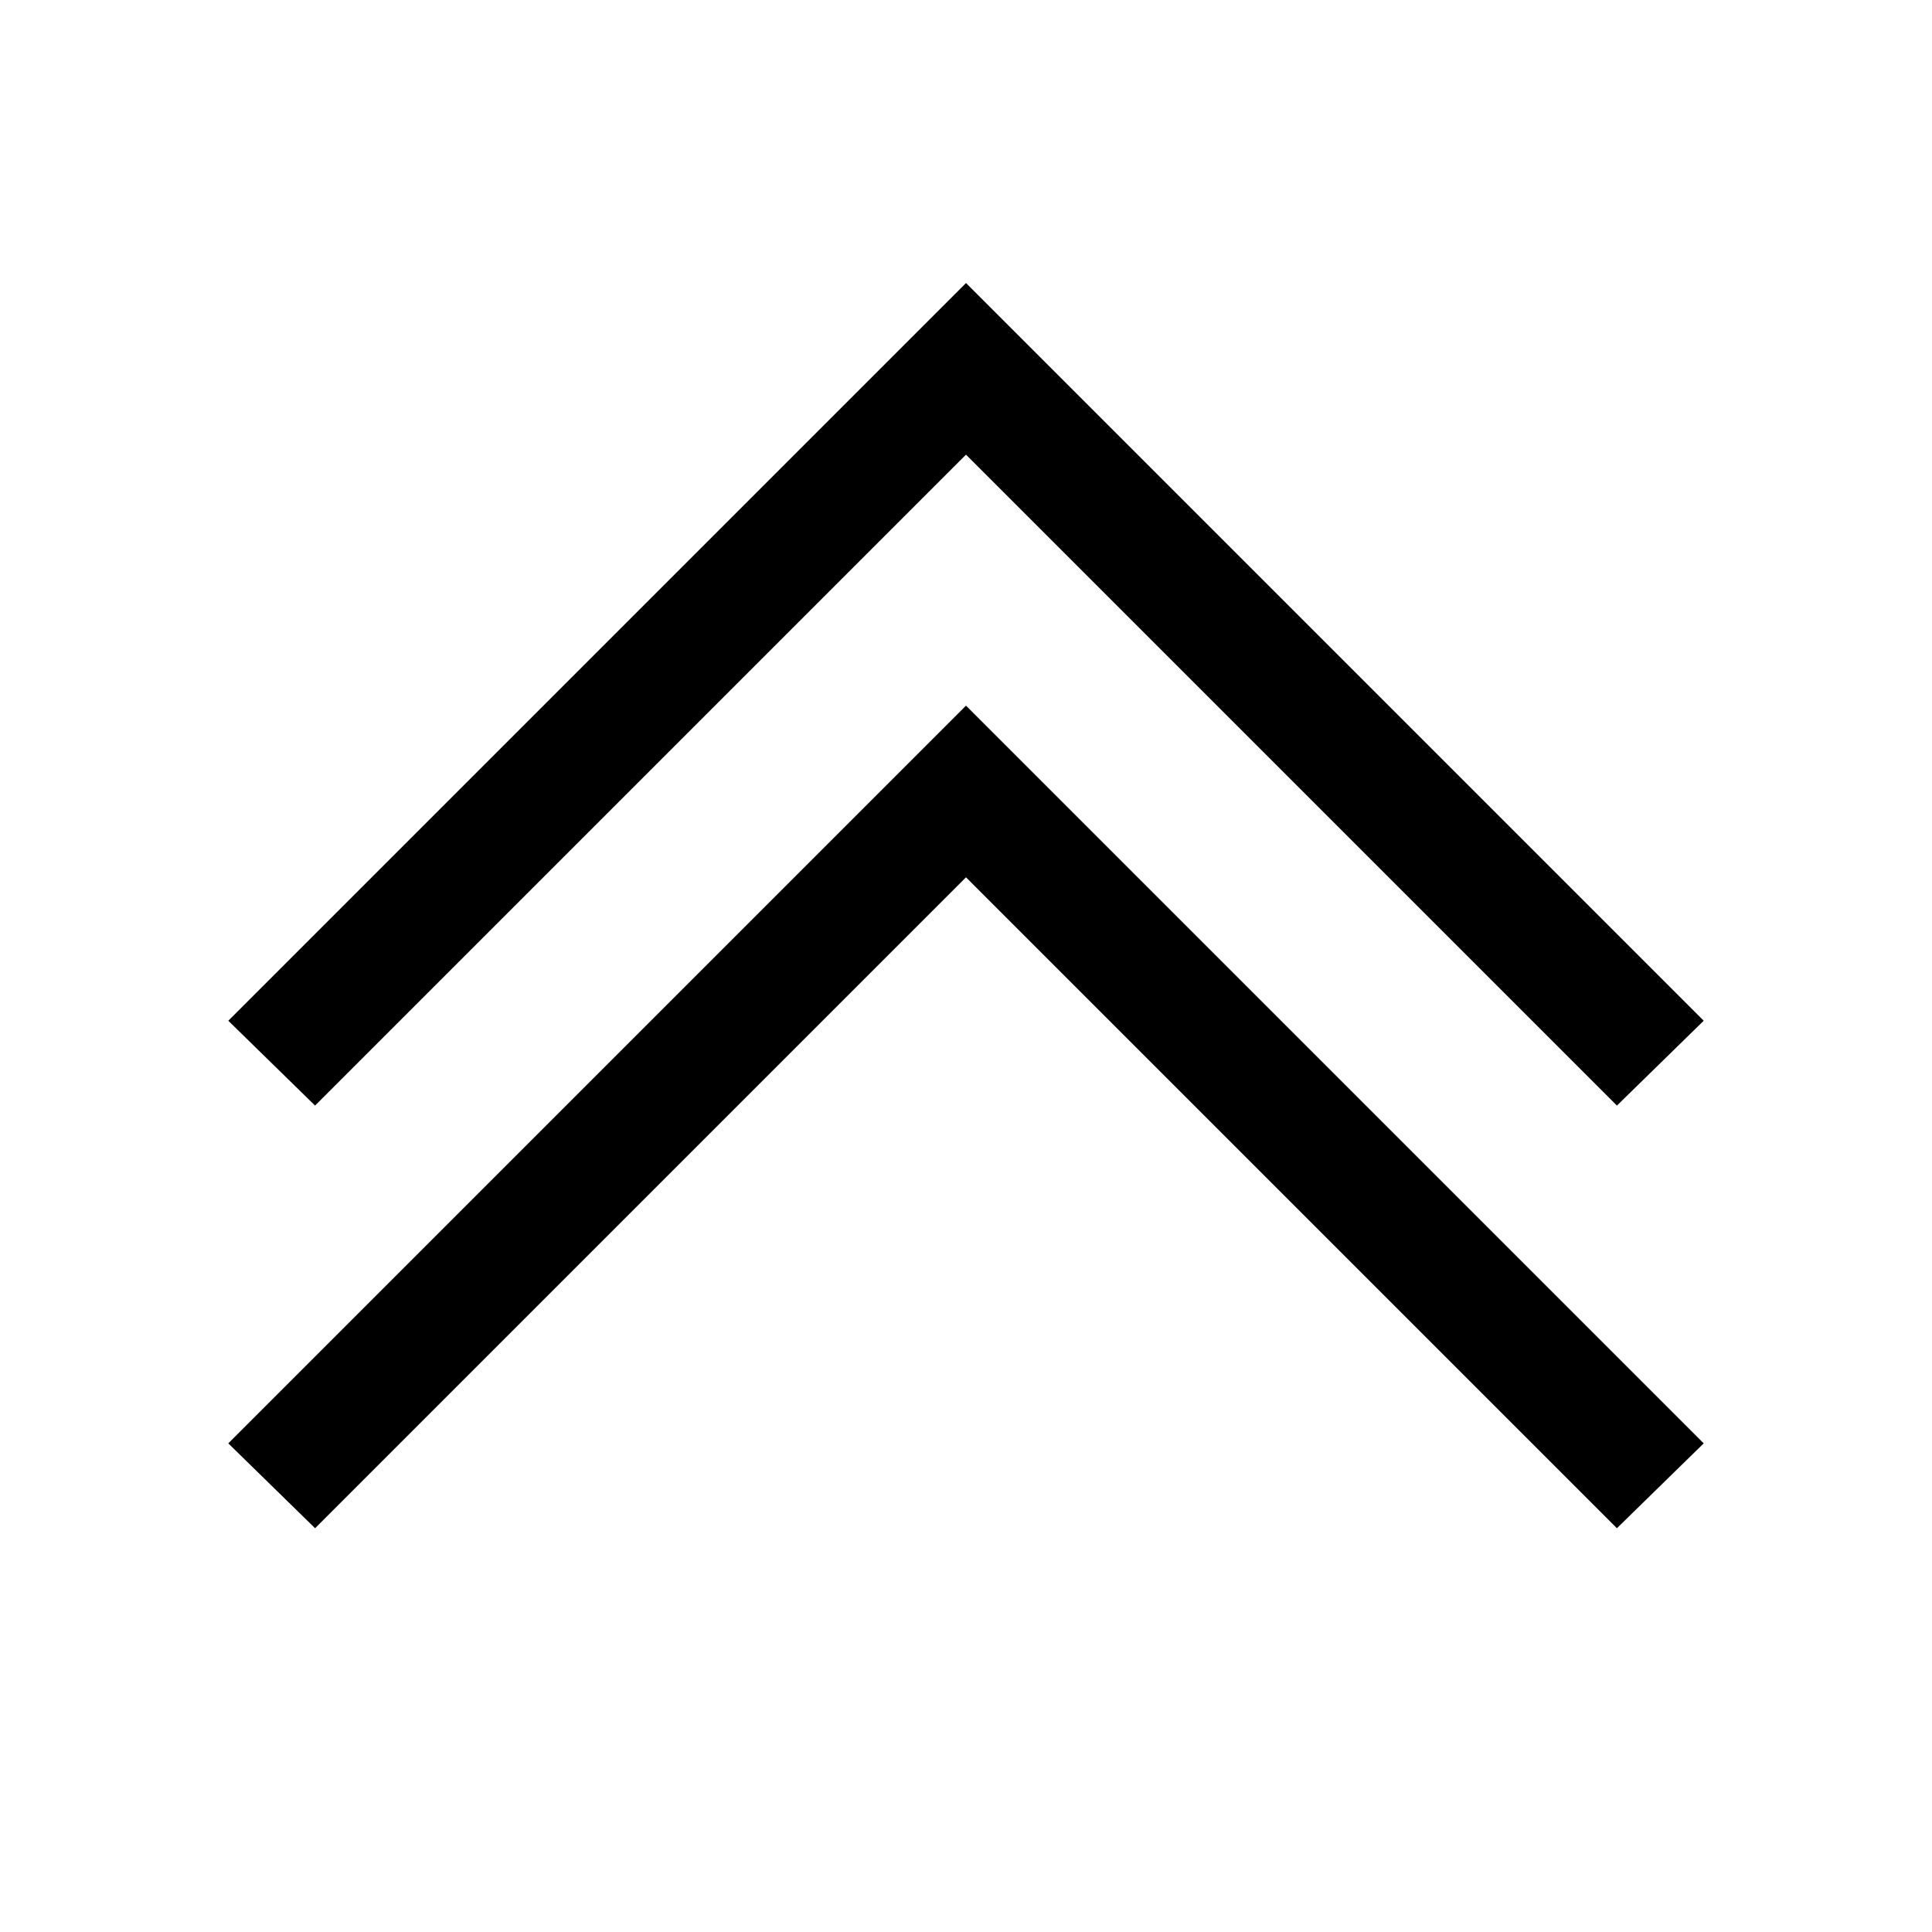 <svg width="24" height="24" viewBox="0 0 24 24" fill="none" xmlns="http://www.w3.org/2000/svg">
<path d="M12 3.516L2.836 12.68L3.914 13.734L12 5.648L20.086 13.734L21.164 12.68L12 3.516ZM12 8.766L2.836 17.93L3.914 18.984L12 10.898L20.086 18.984L21.164 17.93L12 8.766Z" fill="black"/>
</svg>
